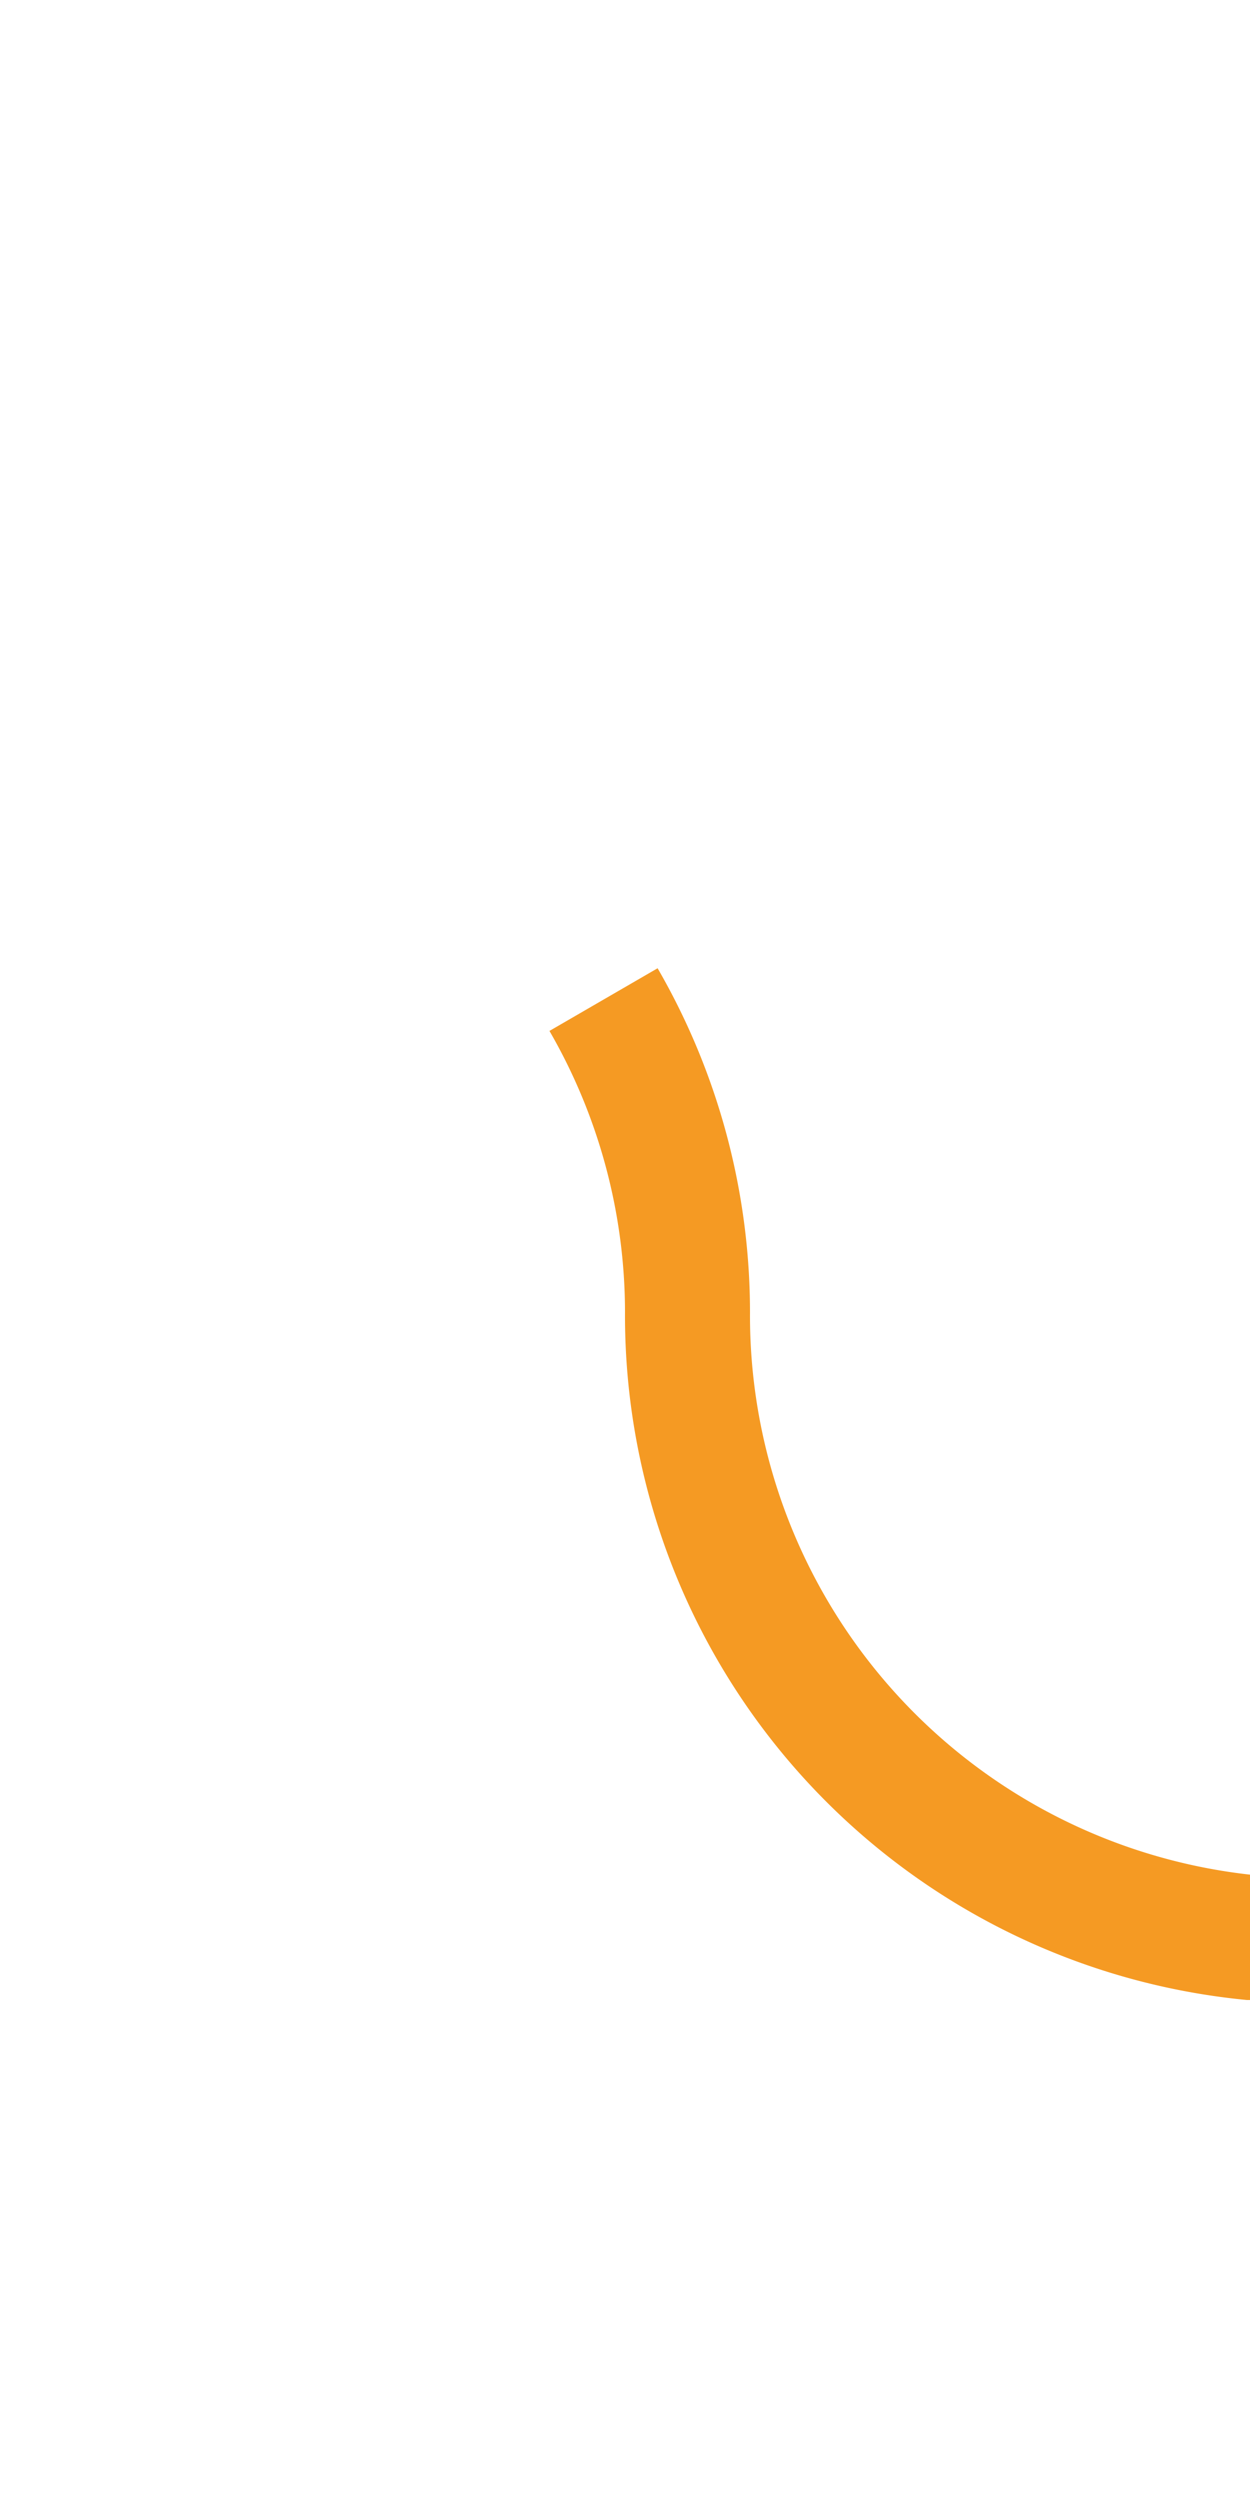 ﻿<?xml version="1.0" encoding="utf-8"?>
<svg version="1.1" xmlns:xlink="http://www.w3.org/1999/xlink" width="10px" height="20px" preserveAspectRatio="xMidYMin meet" viewBox="1931 5957  8 20" xmlns="http://www.w3.org/2000/svg">
  <path d="M 2022 5972.5  L 1940 5972.5  A 5 5 0 0 1 1935.5 5967.5 A 5 5 0 0 0 1930.5 5962.5 L 1850 5962.5  " stroke-width="1" stroke-dasharray="17,8" stroke="#f59a23" fill="none" />
  <path d="M 1855.054 5967.146  L 1850.407 5962.5  L 1855.054 5957.854  L 1854.346 5957.146  L 1849.346 5962.146  L 1848.993 5962.5  L 1849.346 5962.854  L 1854.346 5967.854  L 1855.054 5967.146  Z " fill-rule="nonzero" fill="#f59a23" stroke="none" />
</svg>
